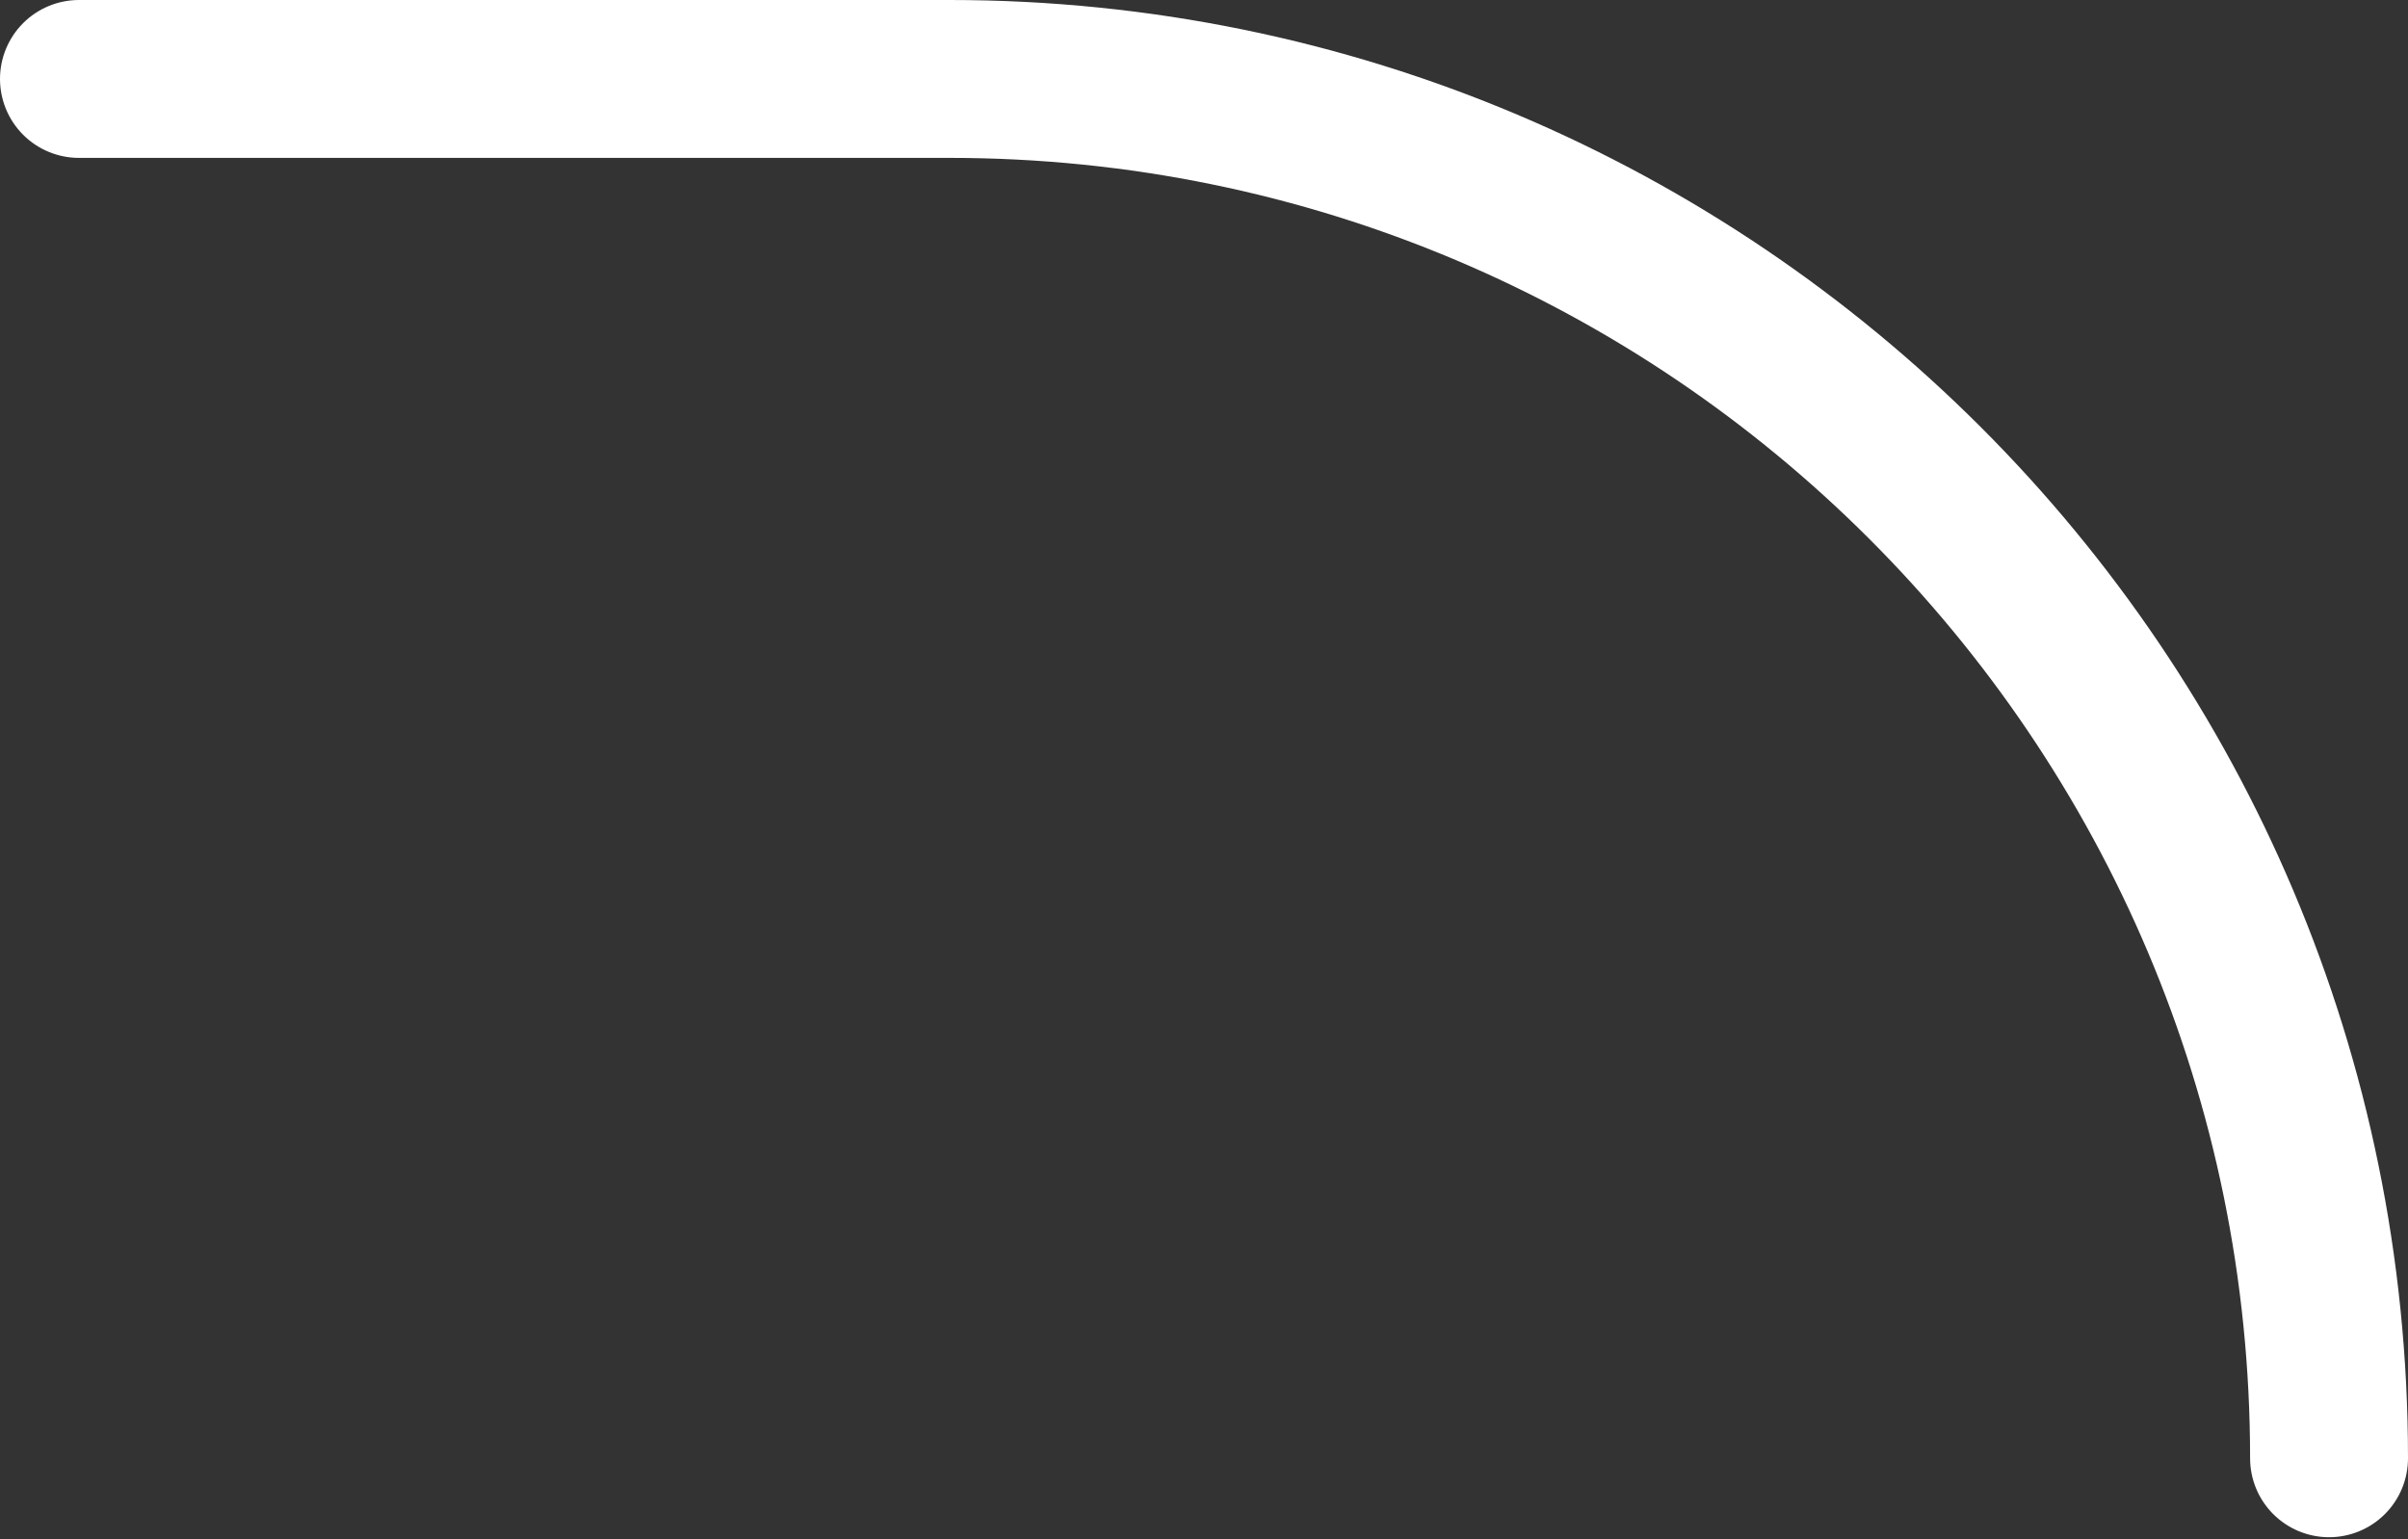 <svg width="61" height="39" viewBox="0 0 61 39" fill="none" xmlns="http://www.w3.org/2000/svg">
<rect x="0" y="0" width="61" height="39" fill="#333333" stroke="none"/>
<path id="Vector 2" d="M2 2H24.054C43.354 2 59 17.646 59 36.946V36.946" stroke="white" stroke-width="4" stroke-linecap="round"/>
</svg>
